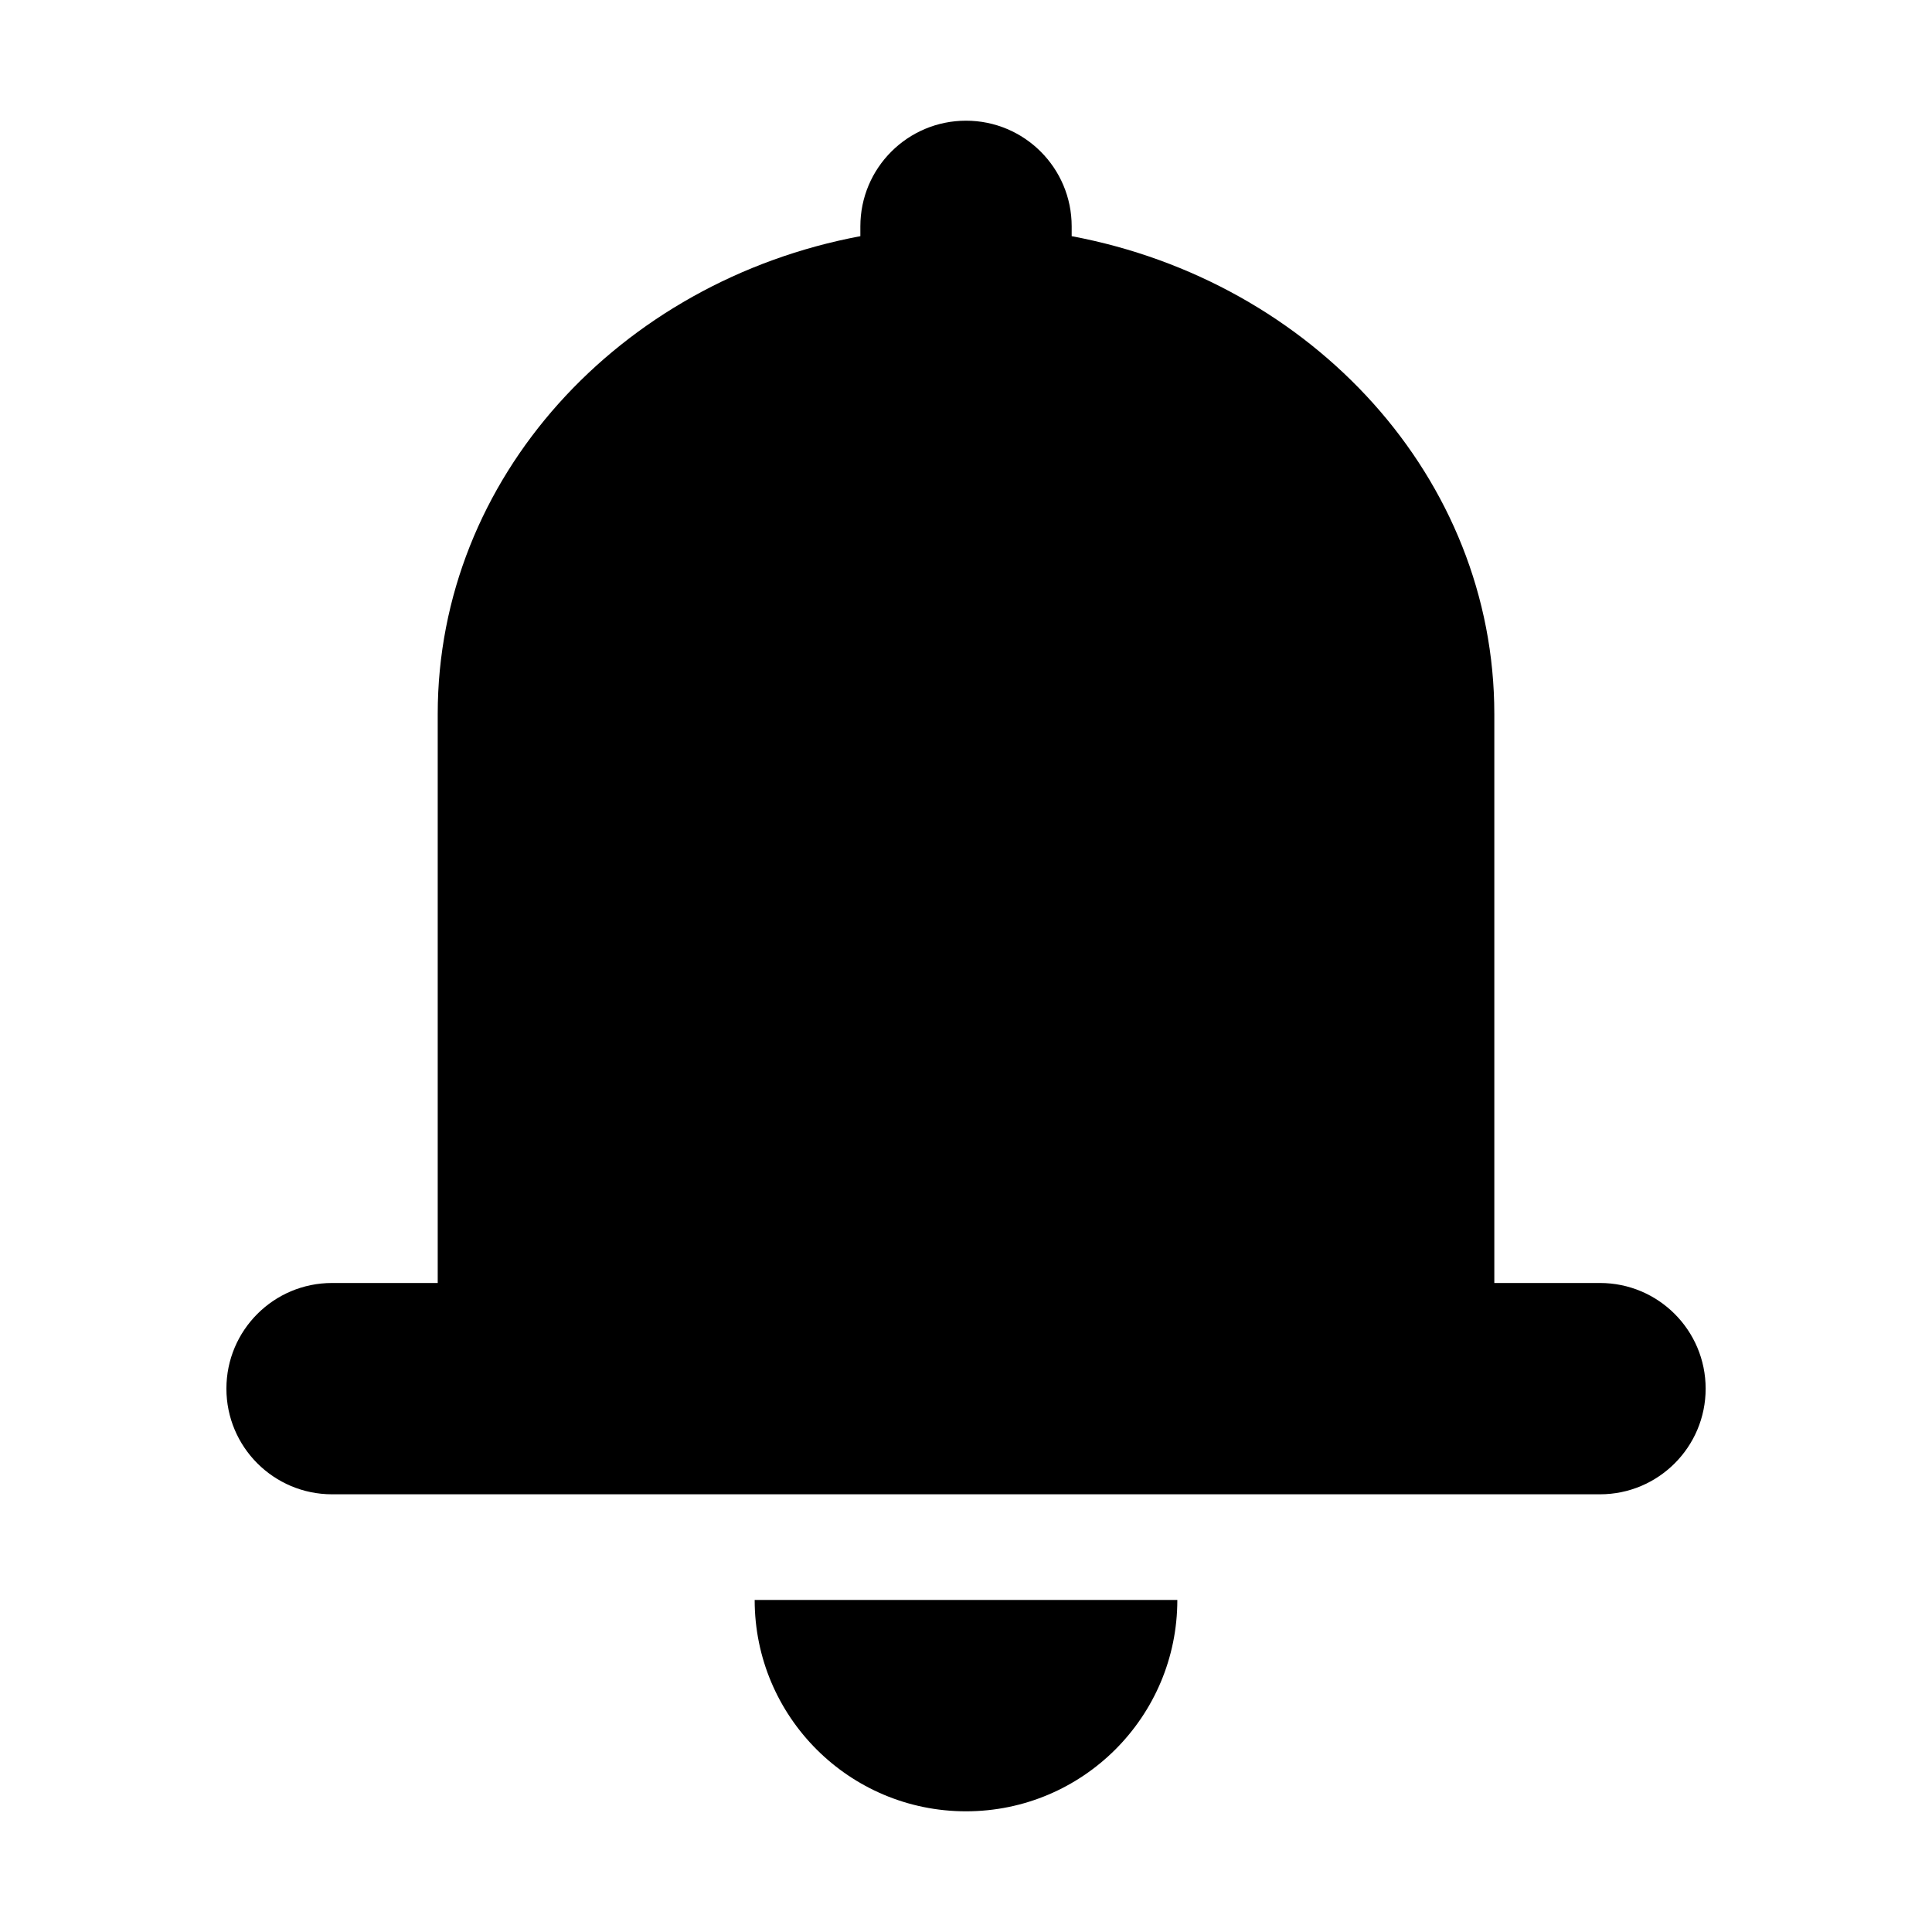 <?xml version="1.0" encoding="utf-8"?>
<!-- Generator: Adobe Illustrator 24.0.1, SVG Export Plug-In . SVG Version: 6.00 Build 0)  -->
<svg version="1.1" id="图层_1" xmlns="http://www.w3.org/2000/svg" xmlns:xlink="http://www.w3.org/1999/xlink" x="0px" y="0px"
	 viewBox="0 0 1024 1024" style="enable-background:new 0 0 1024 1024;" xml:space="preserve">
<style type="text/css">
	.st0{display:none;fill:#666666;}
</style>
<path class="st0" d="M511.46,62.79c-247.87,0-448.81,200.94-448.81,448.81s200.94,448.81,448.81,448.81S960.27,759.47,960.27,511.6
	S759.33,62.79,511.46,62.79z M679.63,770.38l-168.17-88.41L343.3,770.38l32.12-187.26L239.36,450.51l188.02-27.32l84.08-170.37
	l84.08,170.37l188.02,27.32L647.51,583.12L679.63,770.38z"/>
<g>
	<path d="M848.02,680.01h-56V378.45c0-125.04-96.2-229.31-224.01-253.27v-5.21c0-30.93-25.07-56-56-56c-30.93,0-56,25.07-56,56v5.21
		c-127.81,23.95-224.01,128.22-224.01,253.27v301.56h-56c-30.93,0-56,25.07-56,56c0,30.93,25.08,56,56,56h56h560.03h56
		c30.93,0,56-25.08,56-56C904.02,705.08,878.95,680.01,848.02,680.01z"/>
	<path d="M512,960.03c61.86,0,112.01-50.15,112.01-112.01H399.99C399.99,909.88,450.14,960.03,512,960.03z"/>
</g>
</svg>

